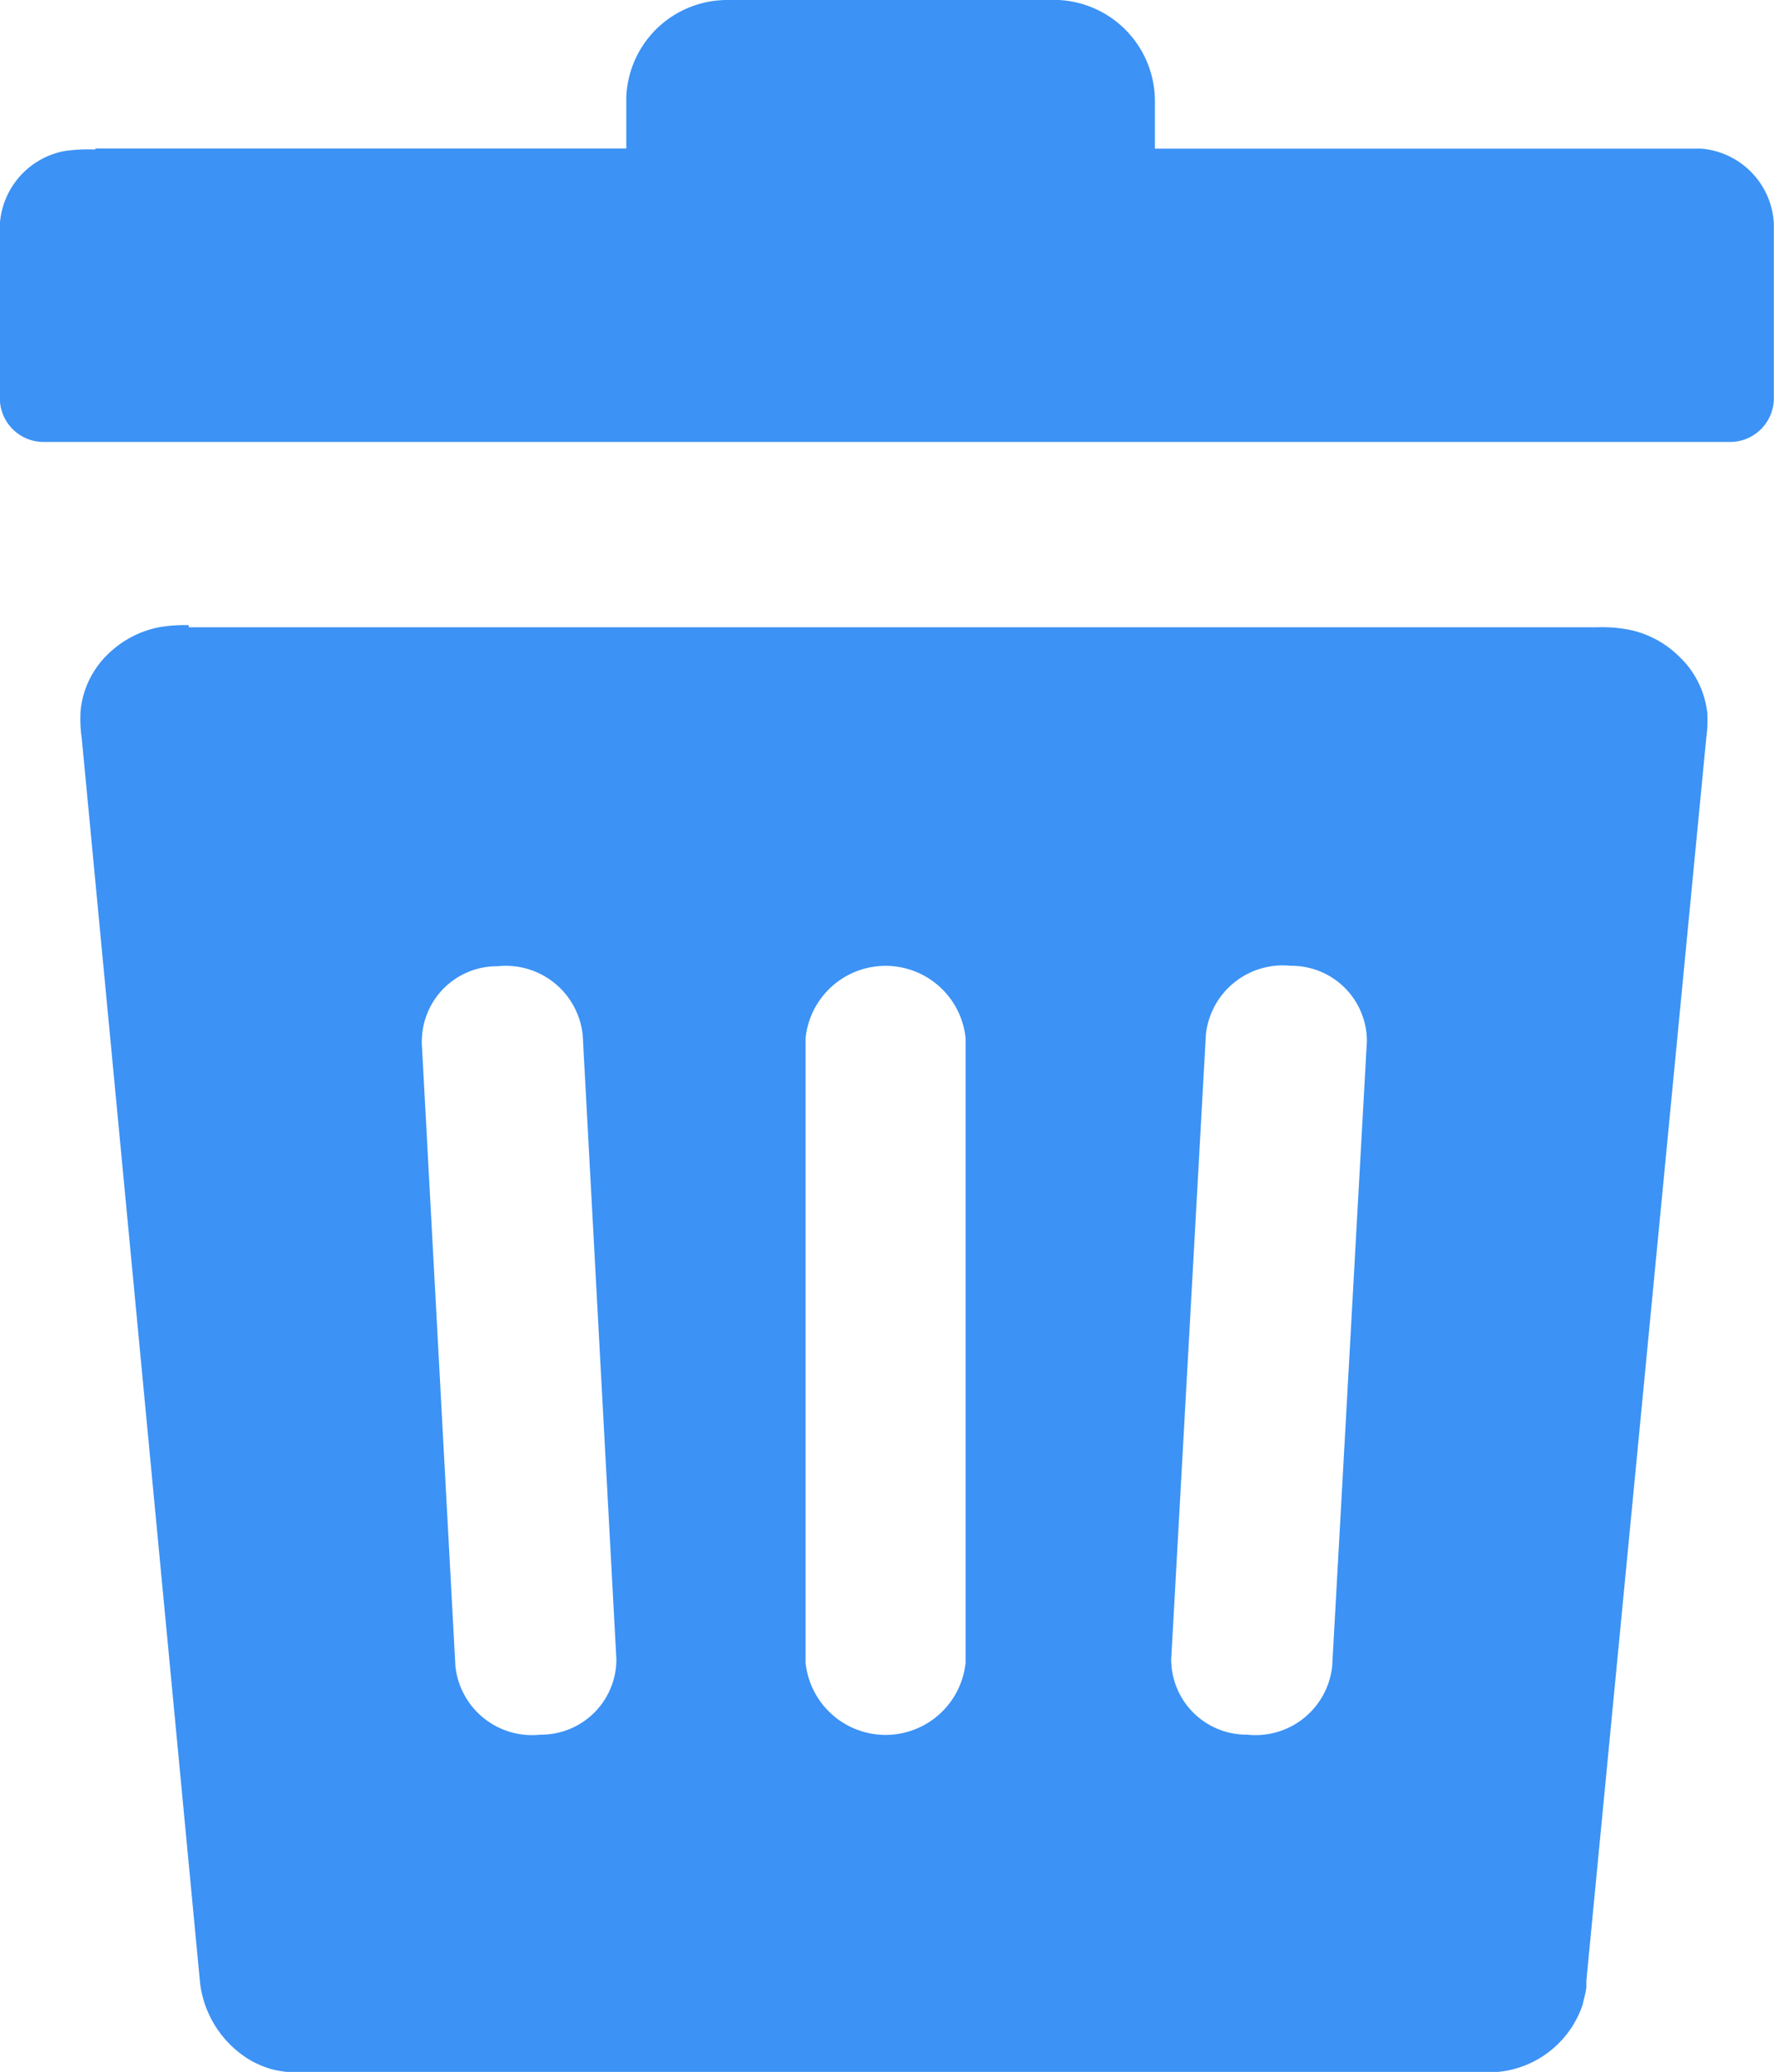 <svg xmlns="http://www.w3.org/2000/svg" width="12.528" height="14.622" viewBox="0 0 12.528 14.622">
  <path id="delete-icon" d="M1.324,4.427h9.944a1,1,0,0,1,.238.019.706.706,0,0,1,.343.186.647.647,0,0,1,.2.4.911.911,0,0,1-.007.172l-.847,8.773h0v.049h0a.841.841,0,0,1-.024.107h0v.007h0a.7.7,0,0,1-.652.485H2.056a.735.735,0,0,1-.149-.023.735.735,0,0,1-.138-.057h0a.736.736,0,0,1-.367-.581L.569,5.207a.916.916,0,0,1-.007-.2.64.64,0,0,1,.194-.392.715.715,0,0,1,.357-.188,1.065,1.065,0,0,1,.213-.015ZM.666,1.048H4.415V.715h0a.291.291,0,0,1,0-.032.715.715,0,0,1,.21-.476h0A.715.715,0,0,1,5.126,0H7.469a.715.715,0,0,1,.679.715h0v.334h3.858a.56.56,0,0,1,.513.528c0,.021,0,.038,0,.06V2.81a.309.309,0,0,1-.309.309H.3a.309.309,0,0,1-.309-.3v-1.2h0a.186.186,0,0,1,0-.037h0a.562.562,0,0,1,.462-.517,1.239,1.239,0,0,1,.211-.01ZM5.681,7.326a.568.568,0,0,1,1.13,0v4.408a.568.568,0,0,1-1.13,0ZM8.508,7.3a.546.546,0,0,1,.6-.484.532.532,0,0,1,.537.531L9.4,11.758a.544.544,0,0,1-.6.484.532.532,0,0,1-.537-.531ZM2.971,7.35a.531.531,0,0,1,.536-.531.546.546,0,0,1,.6.484l.238,4.408a.532.532,0,0,1-.537.531.544.544,0,0,1-.6-.484L2.97,7.35Z" transform="translate(0.008)" fill="#3c92f5" fill-rule="evenodd"/>
</svg>
